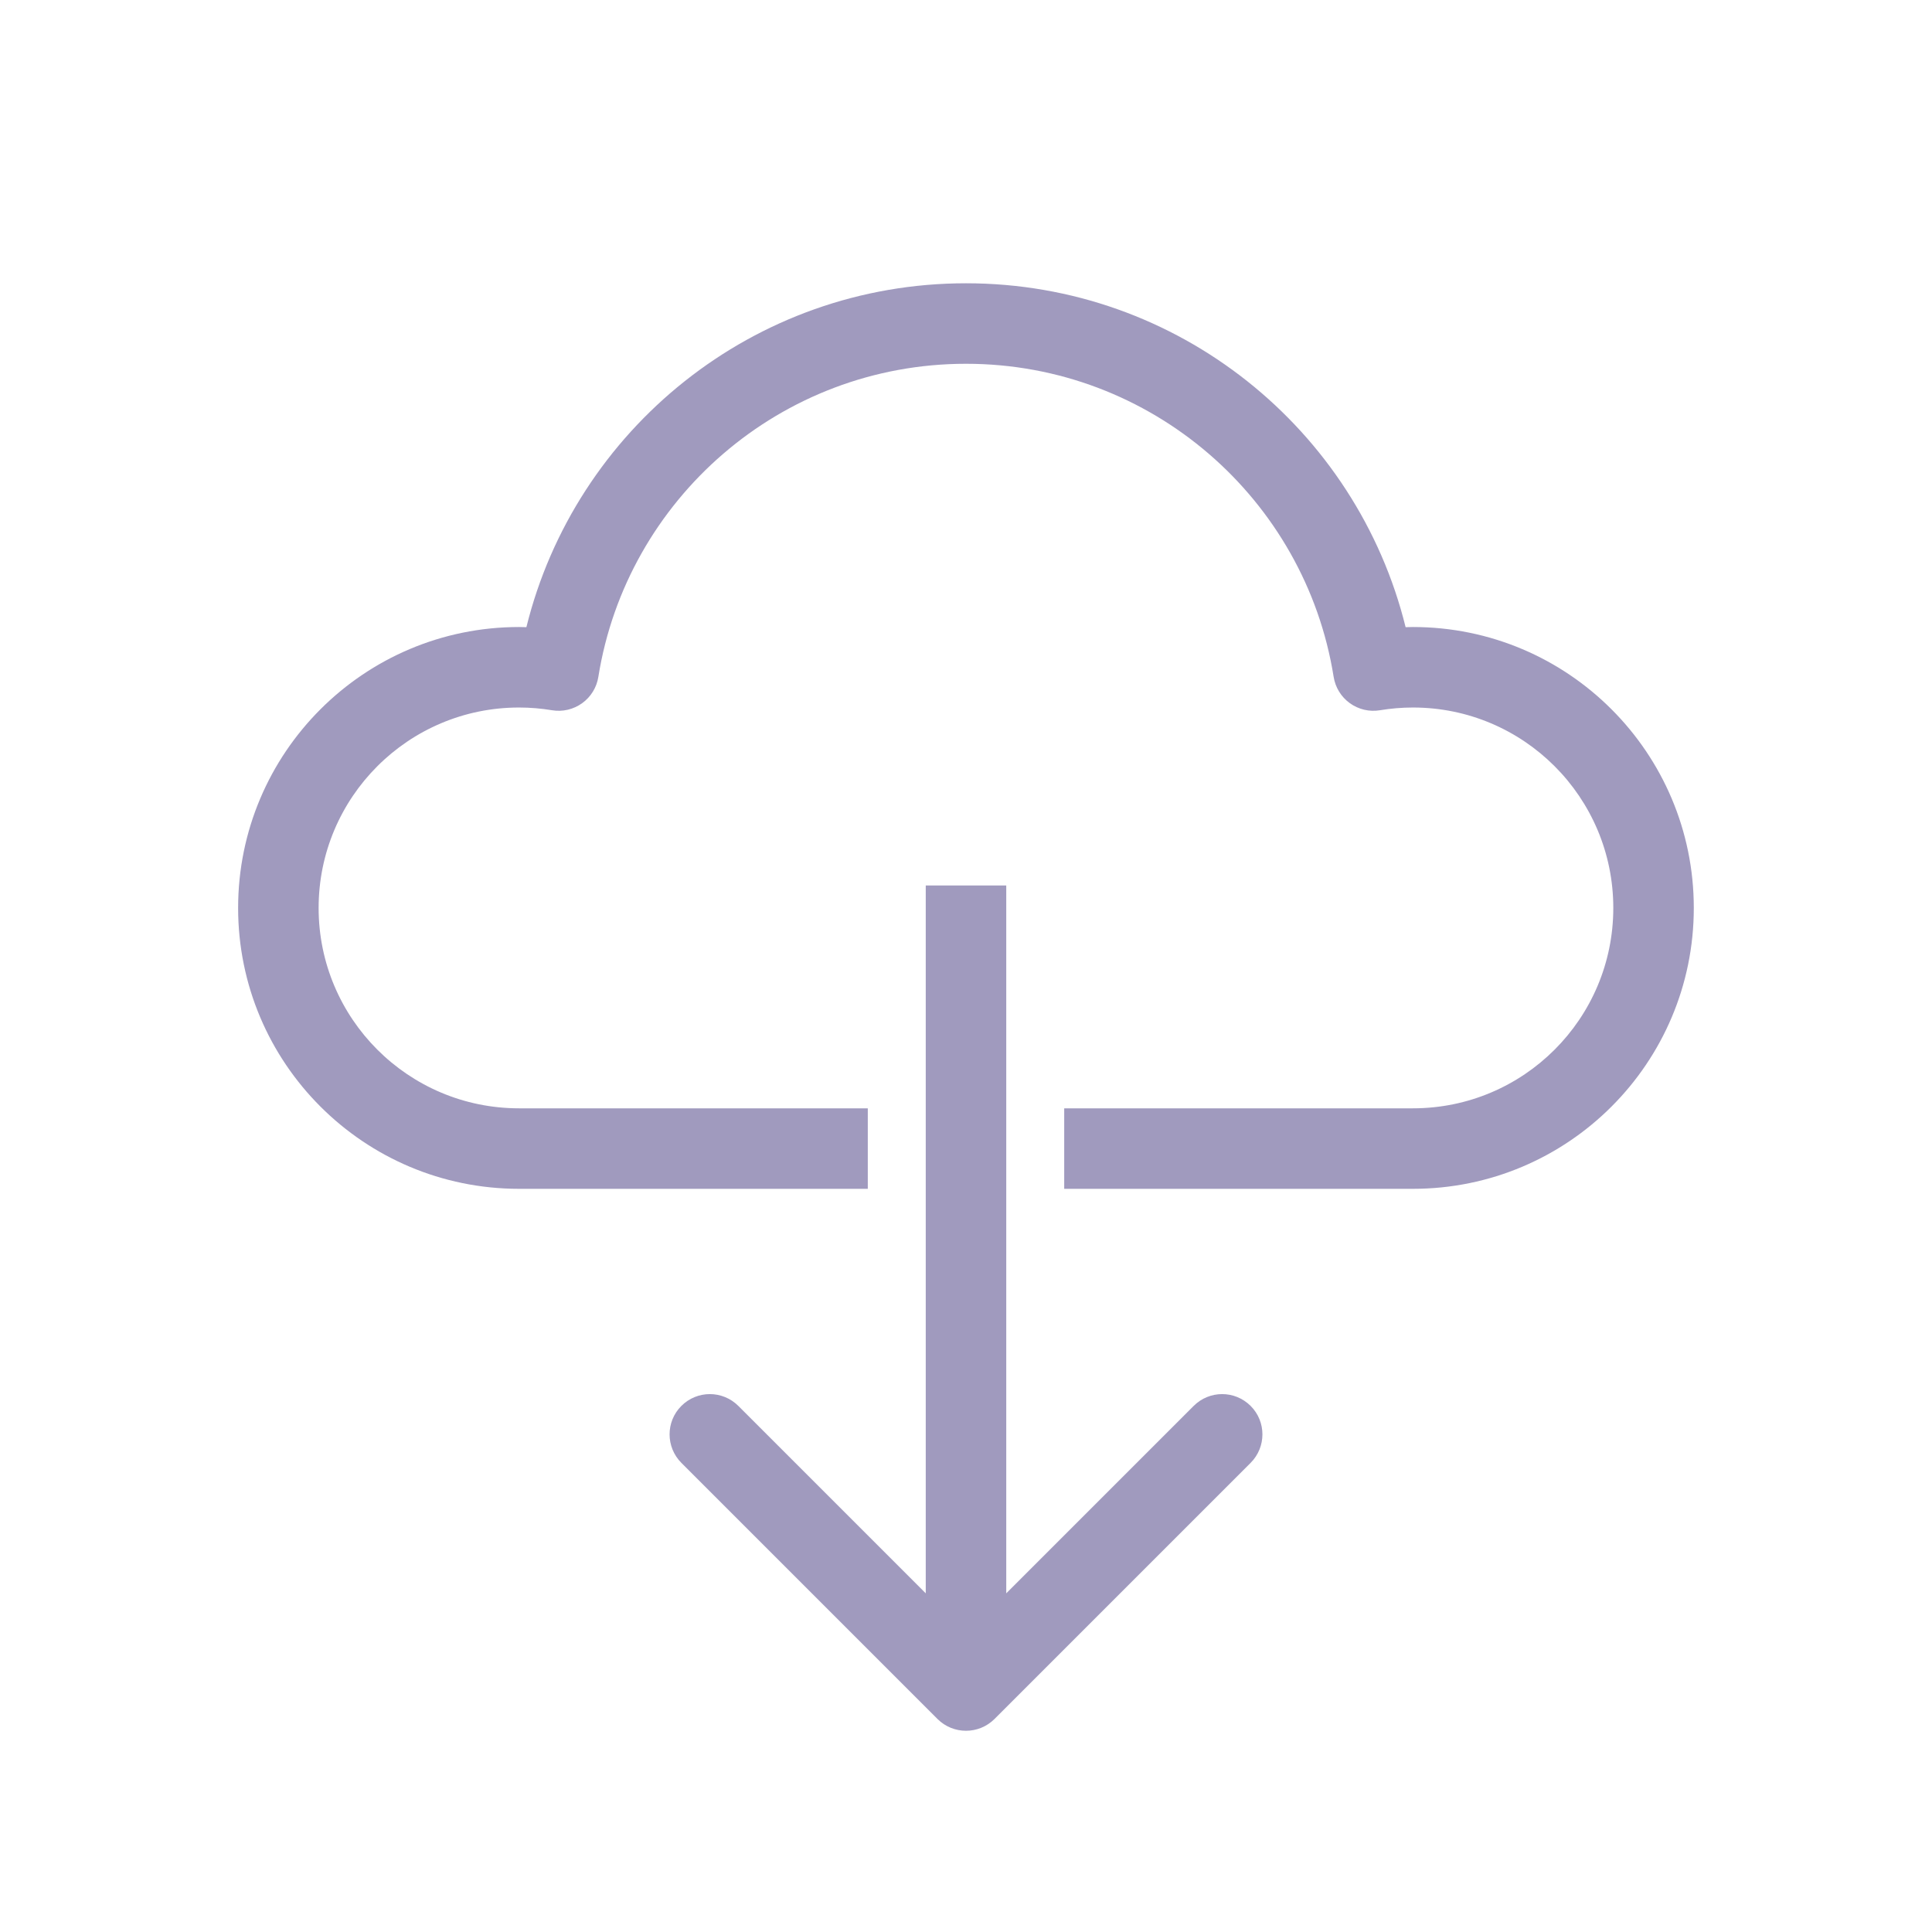 <?xml version='1.0' encoding='utf-8'?>
<svg xmlns="http://www.w3.org/2000/svg" width="24" height="24" viewBox="0 0 24 24" fill="none">
<path d="M11.646 21.354C11.842 21.549 12.158 21.549 12.354 21.354L15.536 18.172C15.731 17.976 15.731 17.66 15.536 17.465C15.34 17.269 15.024 17.269 14.828 17.465L12 20.293L9.172 17.465C8.976 17.269 8.66 17.269 8.464 17.465C8.269 17.66 8.269 17.976 8.464 18.172L11.646 21.354ZM11.5 11L11.5 21L12.5 21L12.5 11L11.5 11Z" fill="#A09ABE" class="cfill" />
<path fill-rule="evenodd" clip-rule="evenodd" d="M7.433 8.408C7.785 6.204 9.696 4.519 12 4.519C14.304 4.519 16.215 6.204 16.567 8.408C16.588 8.54 16.66 8.657 16.768 8.735C16.876 8.813 17.011 8.845 17.142 8.823C17.275 8.801 17.412 8.789 17.552 8.789C18.927 8.789 20.041 9.904 20.041 11.279C20.041 12.654 18.927 13.768 17.552 13.768C17.535 13.768 17.518 13.768 17.501 13.768C17.489 13.768 17.478 13.768 17.466 13.768L13.22 13.768V14.768L17.491 14.768L17.508 14.768L17.552 14.768C19.479 14.768 21.041 13.206 21.041 11.279C21.041 9.352 19.479 7.789 17.552 7.789C17.522 7.789 17.491 7.79 17.461 7.791C16.855 5.337 14.64 3.519 12 3.519C9.36 3.519 7.145 5.337 6.539 7.791C6.509 7.79 6.478 7.789 6.448 7.789C4.521 7.789 2.958 9.352 2.958 11.279C2.958 13.206 4.521 14.768 6.448 14.768L6.492 14.768L6.509 14.768L10.78 14.768V13.768L6.534 13.768C6.523 13.768 6.511 13.768 6.499 13.768C6.482 13.768 6.465 13.768 6.448 13.768C5.073 13.768 3.958 12.654 3.958 11.279C3.958 9.904 5.073 8.789 6.448 8.789C6.588 8.789 6.725 8.801 6.858 8.823C6.989 8.845 7.124 8.813 7.232 8.735C7.34 8.657 7.412 8.54 7.433 8.408Z" fill="#A09ABE" class="cfill" />
</svg>
